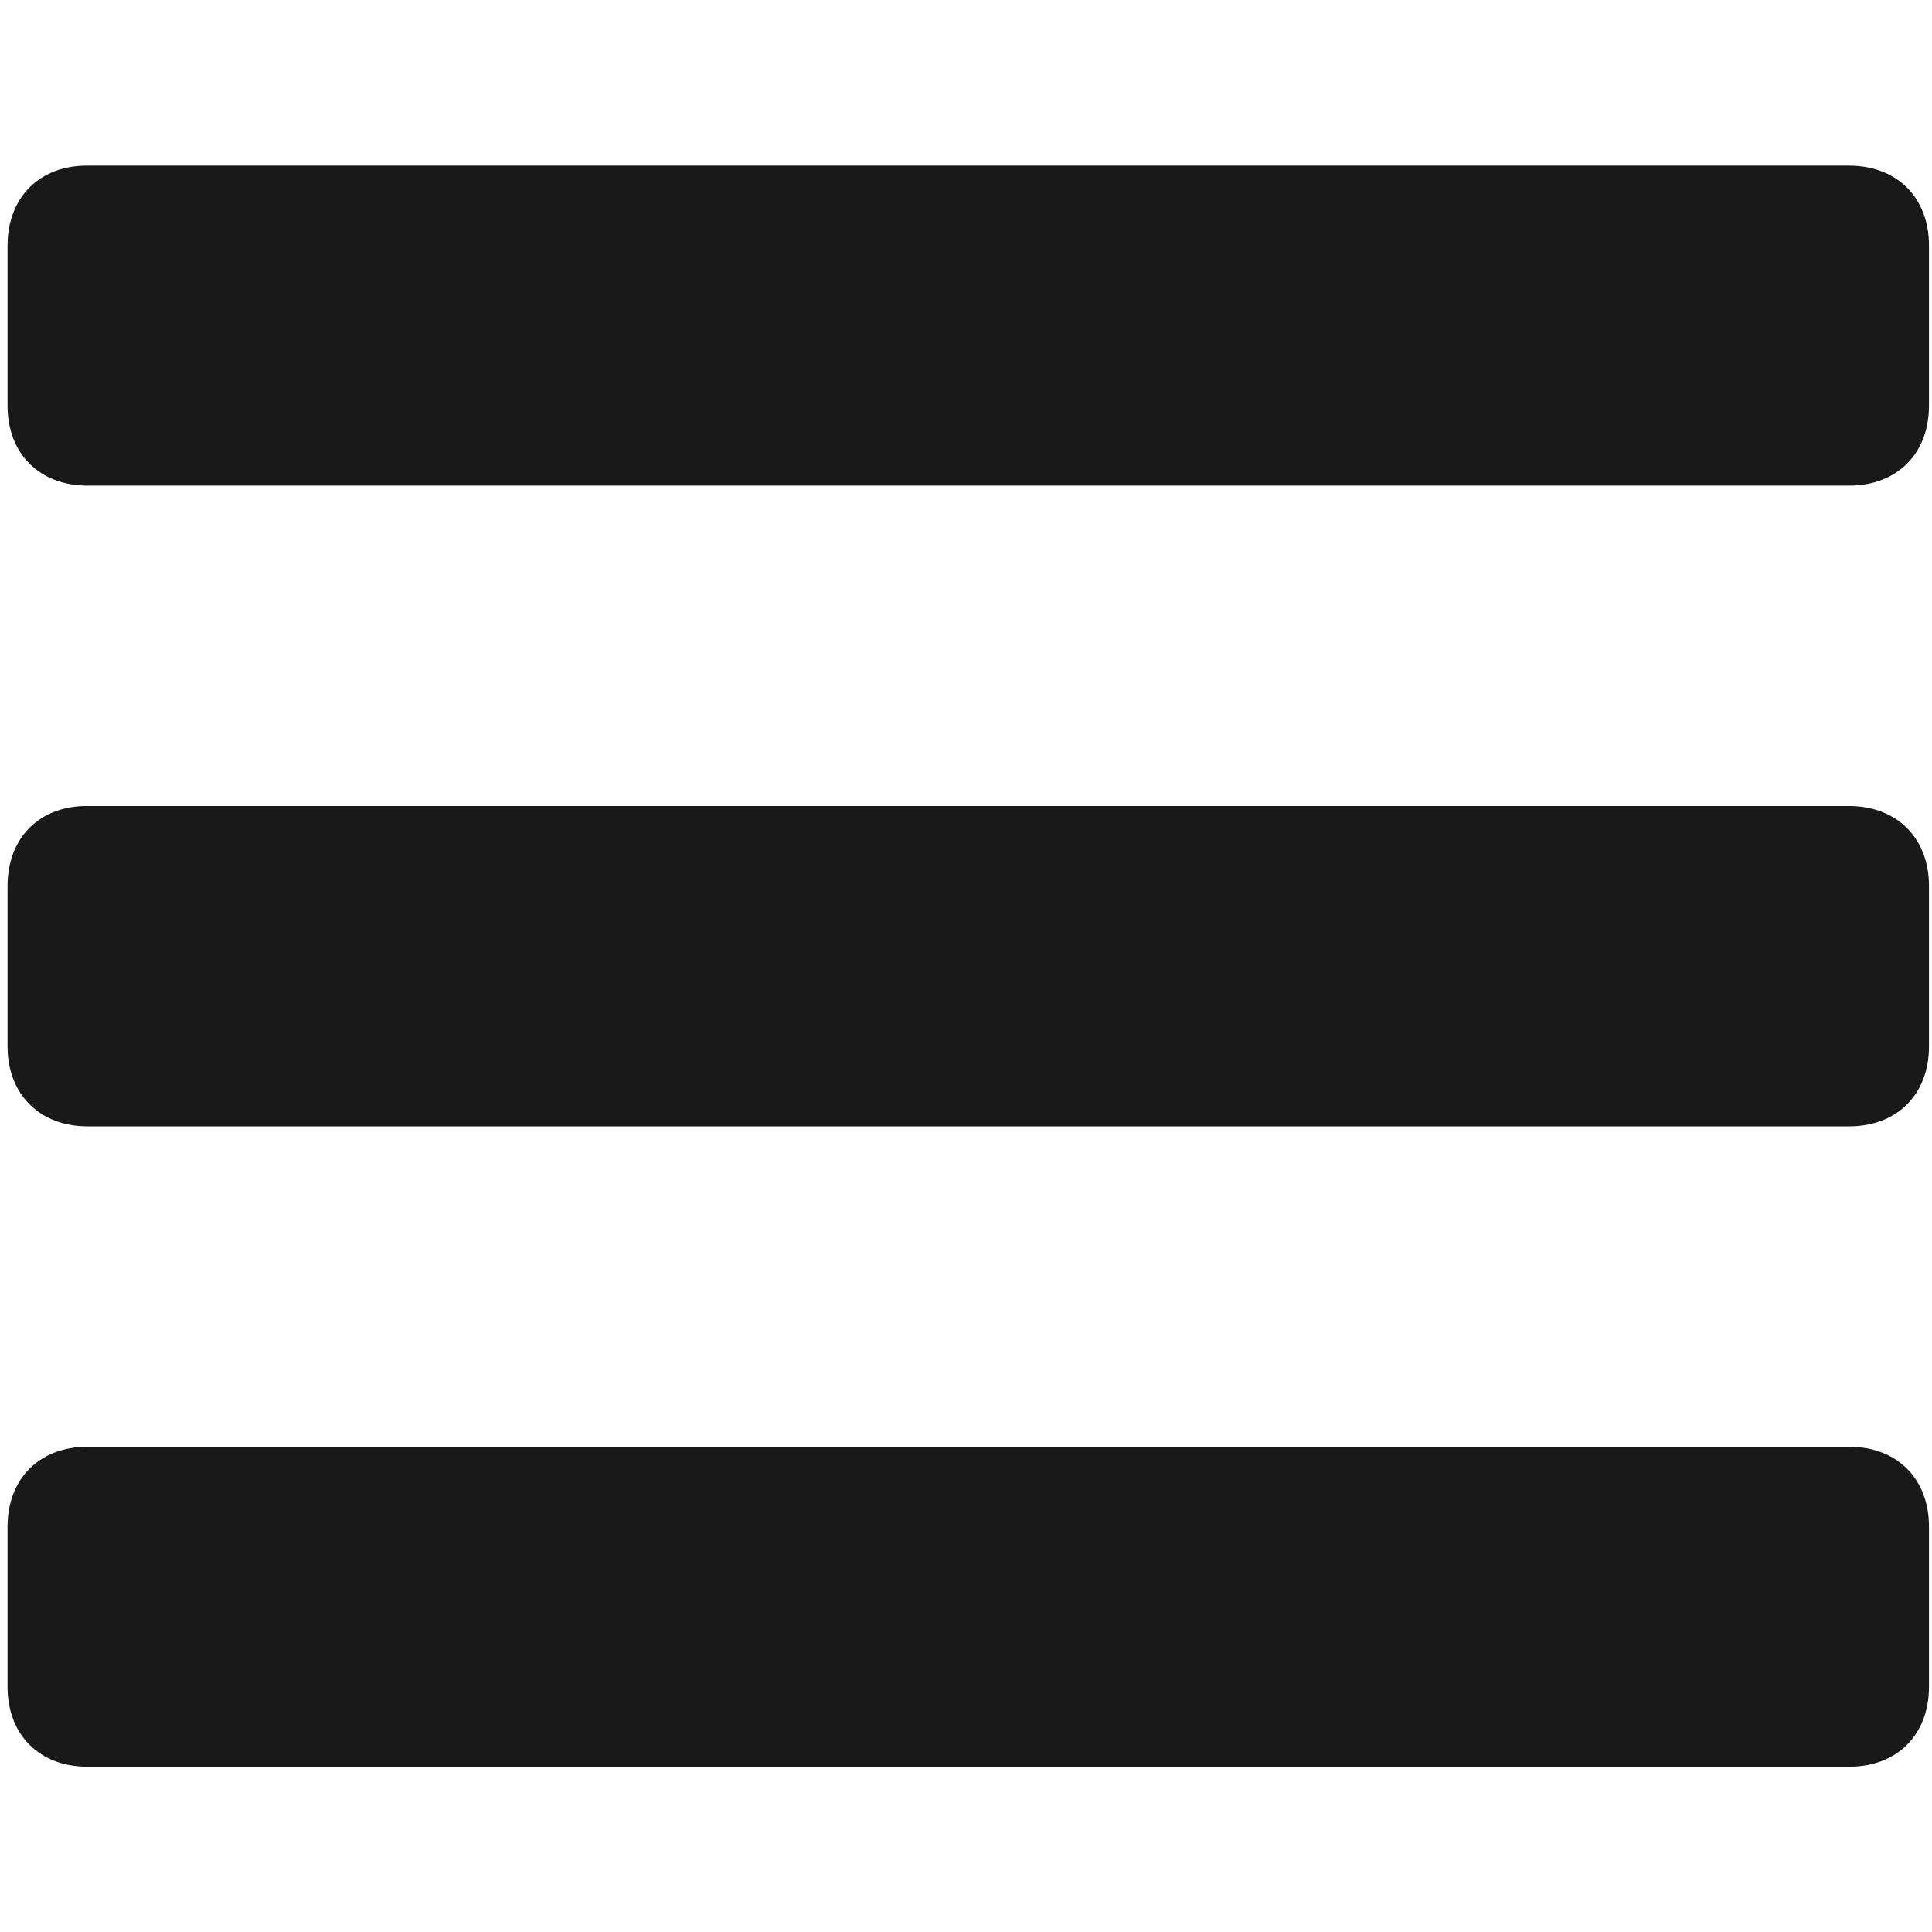<?xml version="1.0" encoding="utf-8"?>
<!-- Generator: Adobe Illustrator 22.0.0, SVG Export Plug-In . SVG Version: 6.00 Build 0)  -->
<svg version="1.1" id="Layer_1" xmlns="http://www.w3.org/2000/svg" xmlns:xlink="http://www.w3.org/1999/xlink" x="0px" y="0px"
	 viewBox="0 0 512 512" style="enable-background:new 0 0 512 512;" xml:space="preserve">
	 <style type="text/css">
		.st0{clip-path:url(#SVGID_2_);fill:#191919;}
	</style>
<g>
	<path class="st0" d="M511.2,65.1c0-12.8-8.5-21.2-21.2-21.2H23.2C10.5,43.8,2,52.3,2,65.1v42.4c0,12.8,8.5,21.2,21.2,21.2H490
		c12.8,0,21.2-8.5,21.2-21.2L511.2,65.1L511.2,65.1z"/>
	<path class="st0" d="M511.2,234.8c0-12.7-8.5-21.2-21.2-21.2H23.2C10.5,213.5,2,222,2,234.8v42.5c0,12.7,8.5,21.2,21.2,21.2H490
		c12.8,0,21.2-8.5,21.2-21.2L511.2,234.8L511.2,234.8z"/>
	<path class="st0" d="M511.2,404.6c0-12.8-8.5-21.2-21.2-21.2H23.2c-12.8,0-21.2,8.5-21.2,21.2v42.4c0,12.8,8.5,21.2,21.2,21.2H490
		c12.8,0,21.2-8.5,21.2-21.2L511.2,404.6L511.2,404.6z"/>
</g>
</svg>
